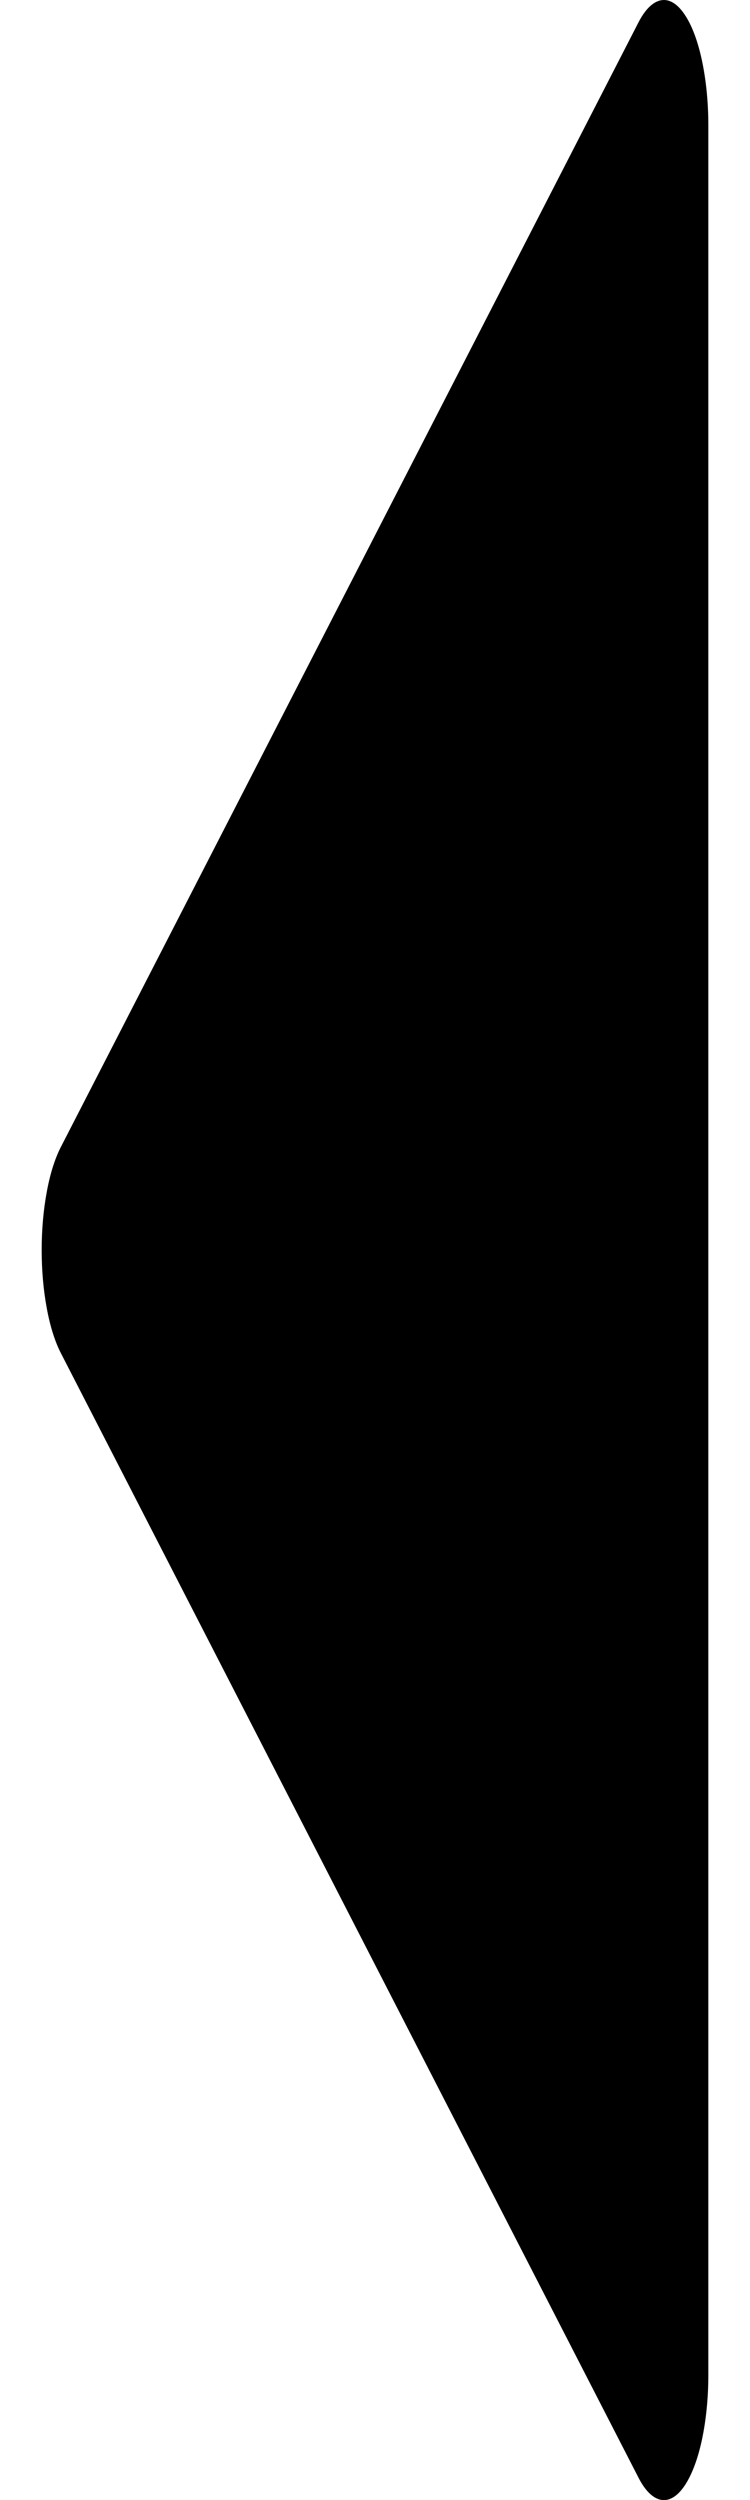 <svg width="9" height="30" viewBox="0 0 9 30" fill="none" xmlns="http://www.w3.org/2000/svg">
<path d="M0.729 16.234L7.663 29.733C7.743 29.889 7.837 29.98 7.934 29.997C8.031 30.014 8.128 29.956 8.214 29.829C8.3 29.702 8.373 29.511 8.423 29.277C8.473 29.043 8.5 28.774 8.5 28.5V1.501C8.5 1.227 8.473 0.959 8.423 0.724C8.373 0.49 8.301 0.299 8.214 0.172C8.128 0.044 8.031 -0.014 7.934 0.003C7.837 0.02 7.743 0.111 7.663 0.266L0.729 13.766C0.658 13.905 0.6 14.089 0.561 14.304C0.521 14.519 0.5 14.758 0.5 15C0.5 15.242 0.521 15.481 0.561 15.696C0.6 15.911 0.658 16.095 0.729 16.234Z" fill="black"/>
</svg>

